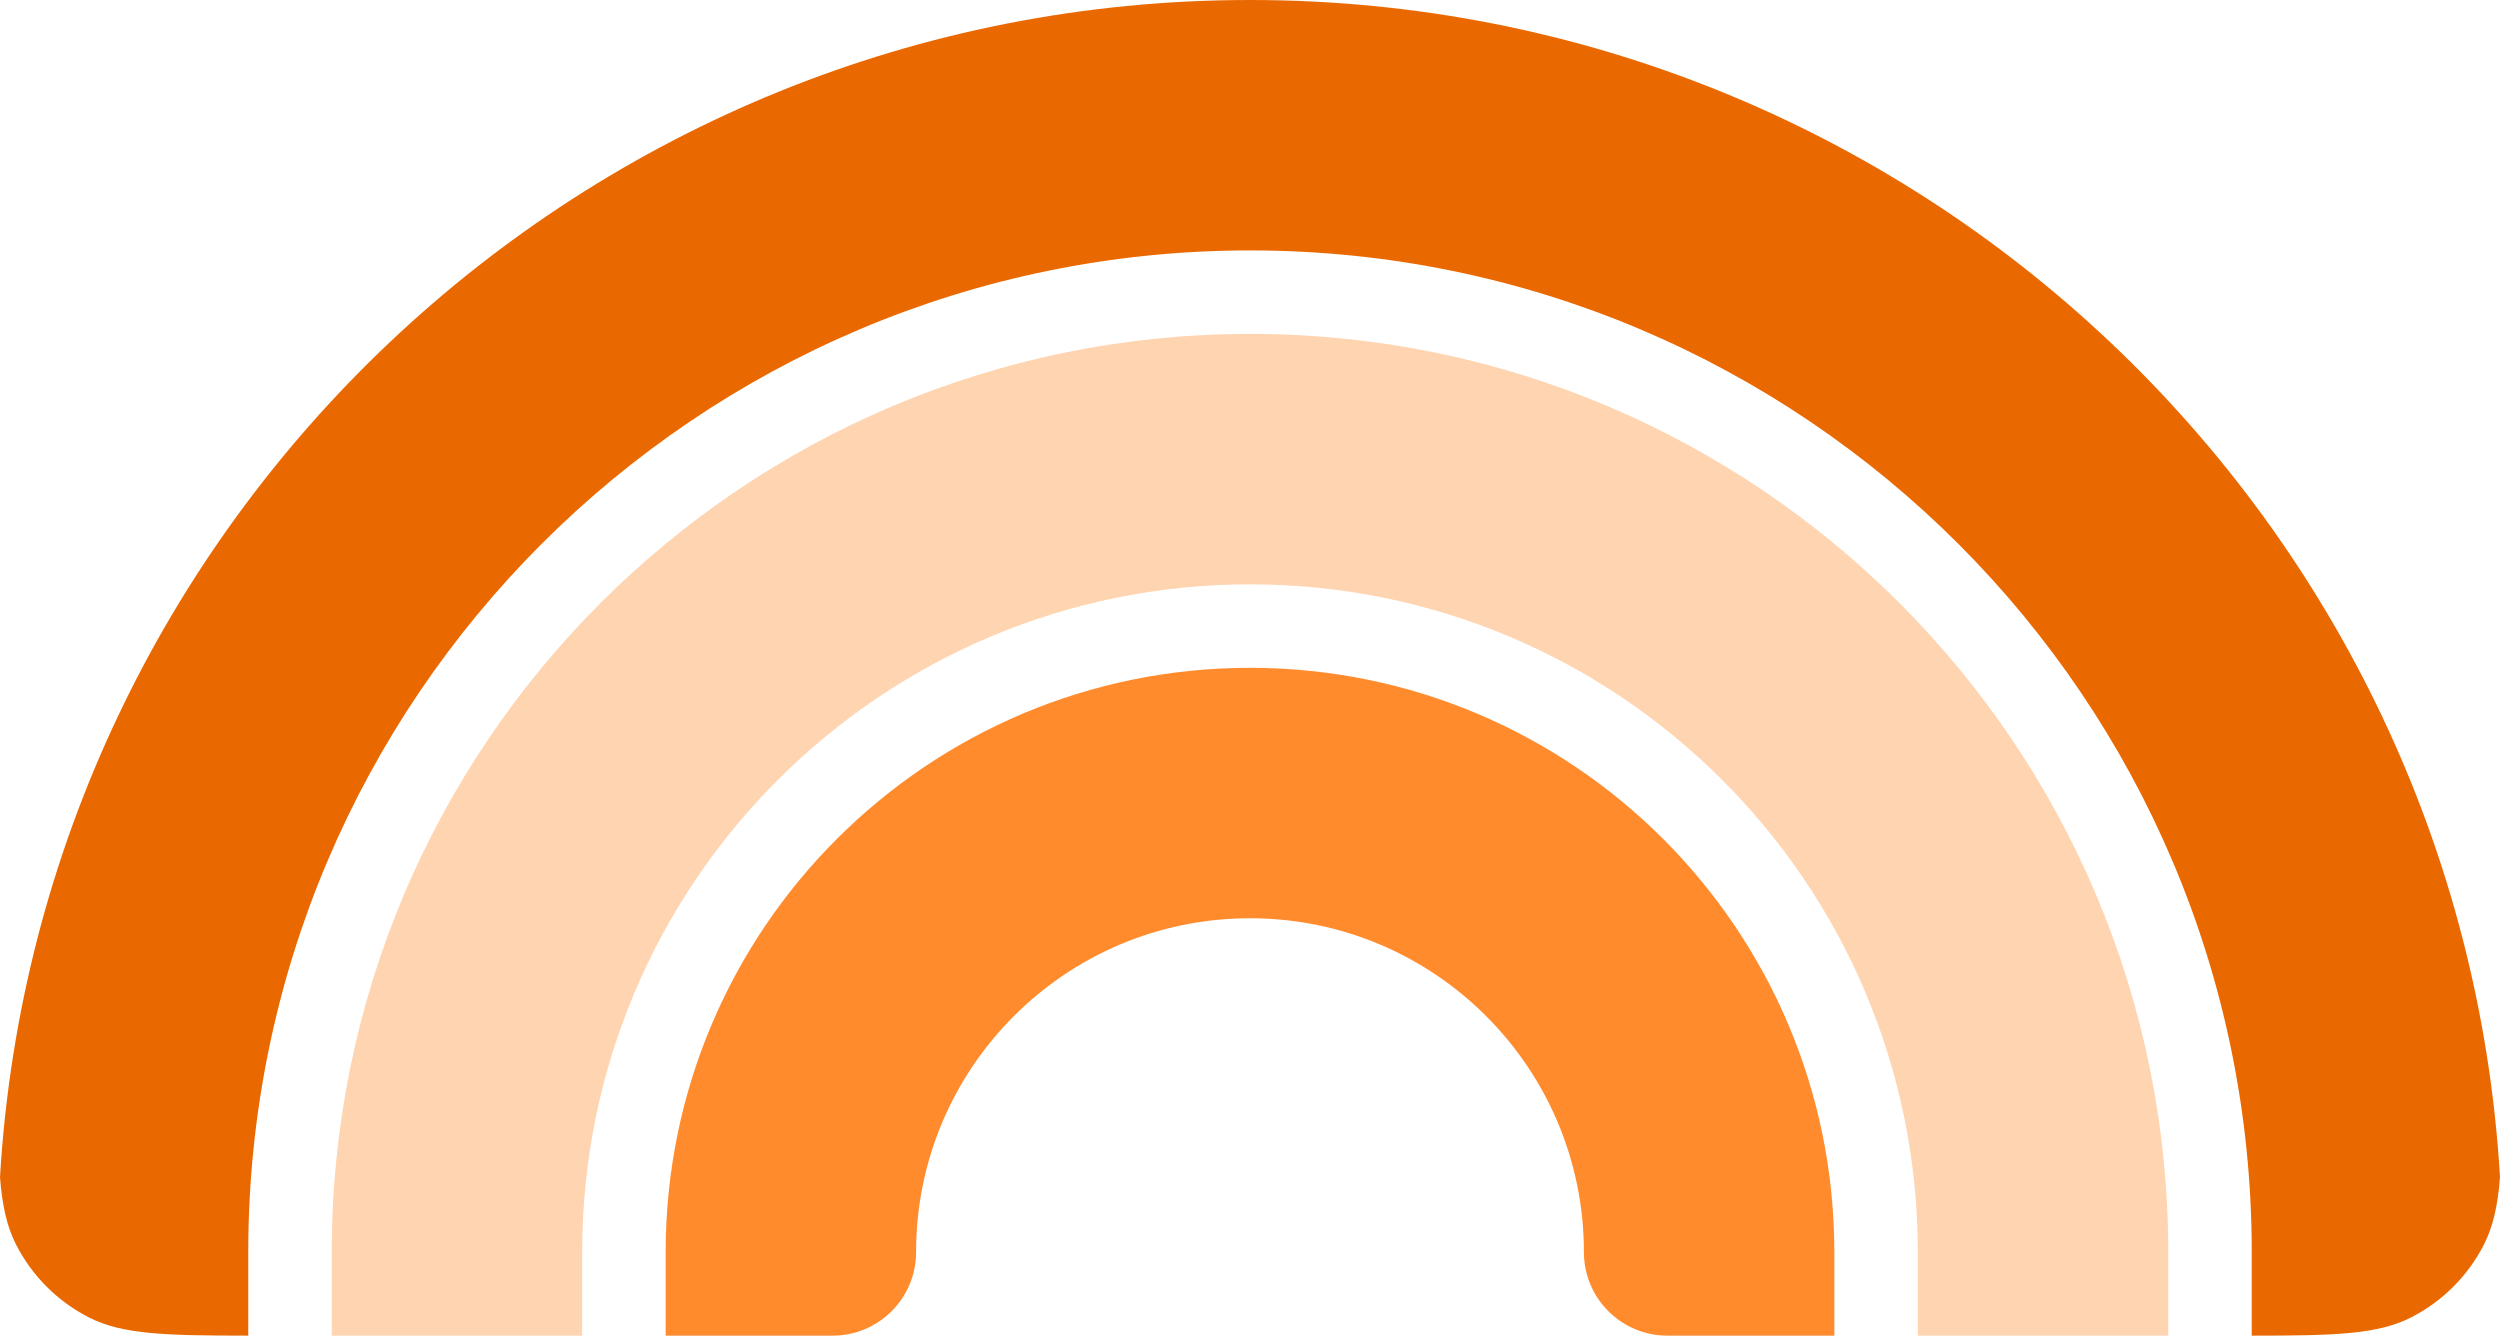 <?xml version="1.0" encoding="UTF-8"?>
<svg width="256px" height="137px" viewBox="0 0 256 137" version="1.1" xmlns="http://www.w3.org/2000/svg" preserveAspectRatio="xMidYMid">
    <title>Plasmic</title>
    <g>
        <path d="M256,120.555 C252.034,53.306 196.248,0 128,0 C59.76,0 3.966,53.306 0,120.555 C0.231,123.452 0.701,125.589 1.641,127.436 C3.28,130.653 5.896,133.268 9.112,134.907 C12.549,136.659 16.977,136.762 25.422,136.77 L25.422,128.222 C25.422,71.574 71.351,25.644 128,25.644 C184.649,25.644 230.578,71.574 230.578,128.222 L230.578,136.77 C239.023,136.77 243.451,136.659 246.888,134.907 C250.104,133.268 252.72,130.653 254.359,127.436 C255.299,125.589 255.769,123.452 256,120.555 Z" fill="rgb(234,104,0)"></path>
        <path d="M128,59.837 C90.232,59.837 59.615,90.454 59.615,128.222 L59.615,136.77 L33.97,136.77 L33.97,128.222 C33.97,76.292 76.07,34.193 128,34.193 C179.93,34.193 222.03,76.292 222.03,128.222 L222.03,136.77 L196.385,136.77 L196.385,128.222 C196.385,90.454 165.768,59.837 128,59.837 Z" fill="rgb(255,212,177)"></path>
        <path d="M187.837,136.77 L187.837,128.222 C187.837,95.175 161.047,68.385 128,68.385 C94.953,68.385 68.163,95.175 68.163,128.222 L68.163,136.77 L85.259,136.77 C89.98,136.77 93.807,132.943 93.807,128.222 C93.807,109.338 109.116,94.03 128,94.03 C146.884,94.03 162.193,109.338 162.193,128.222 C162.193,132.943 166.02,136.77 170.741,136.77 L187.837,136.77 Z" fill="rgb(255,139,45)"></path>
    </g>
</svg>

